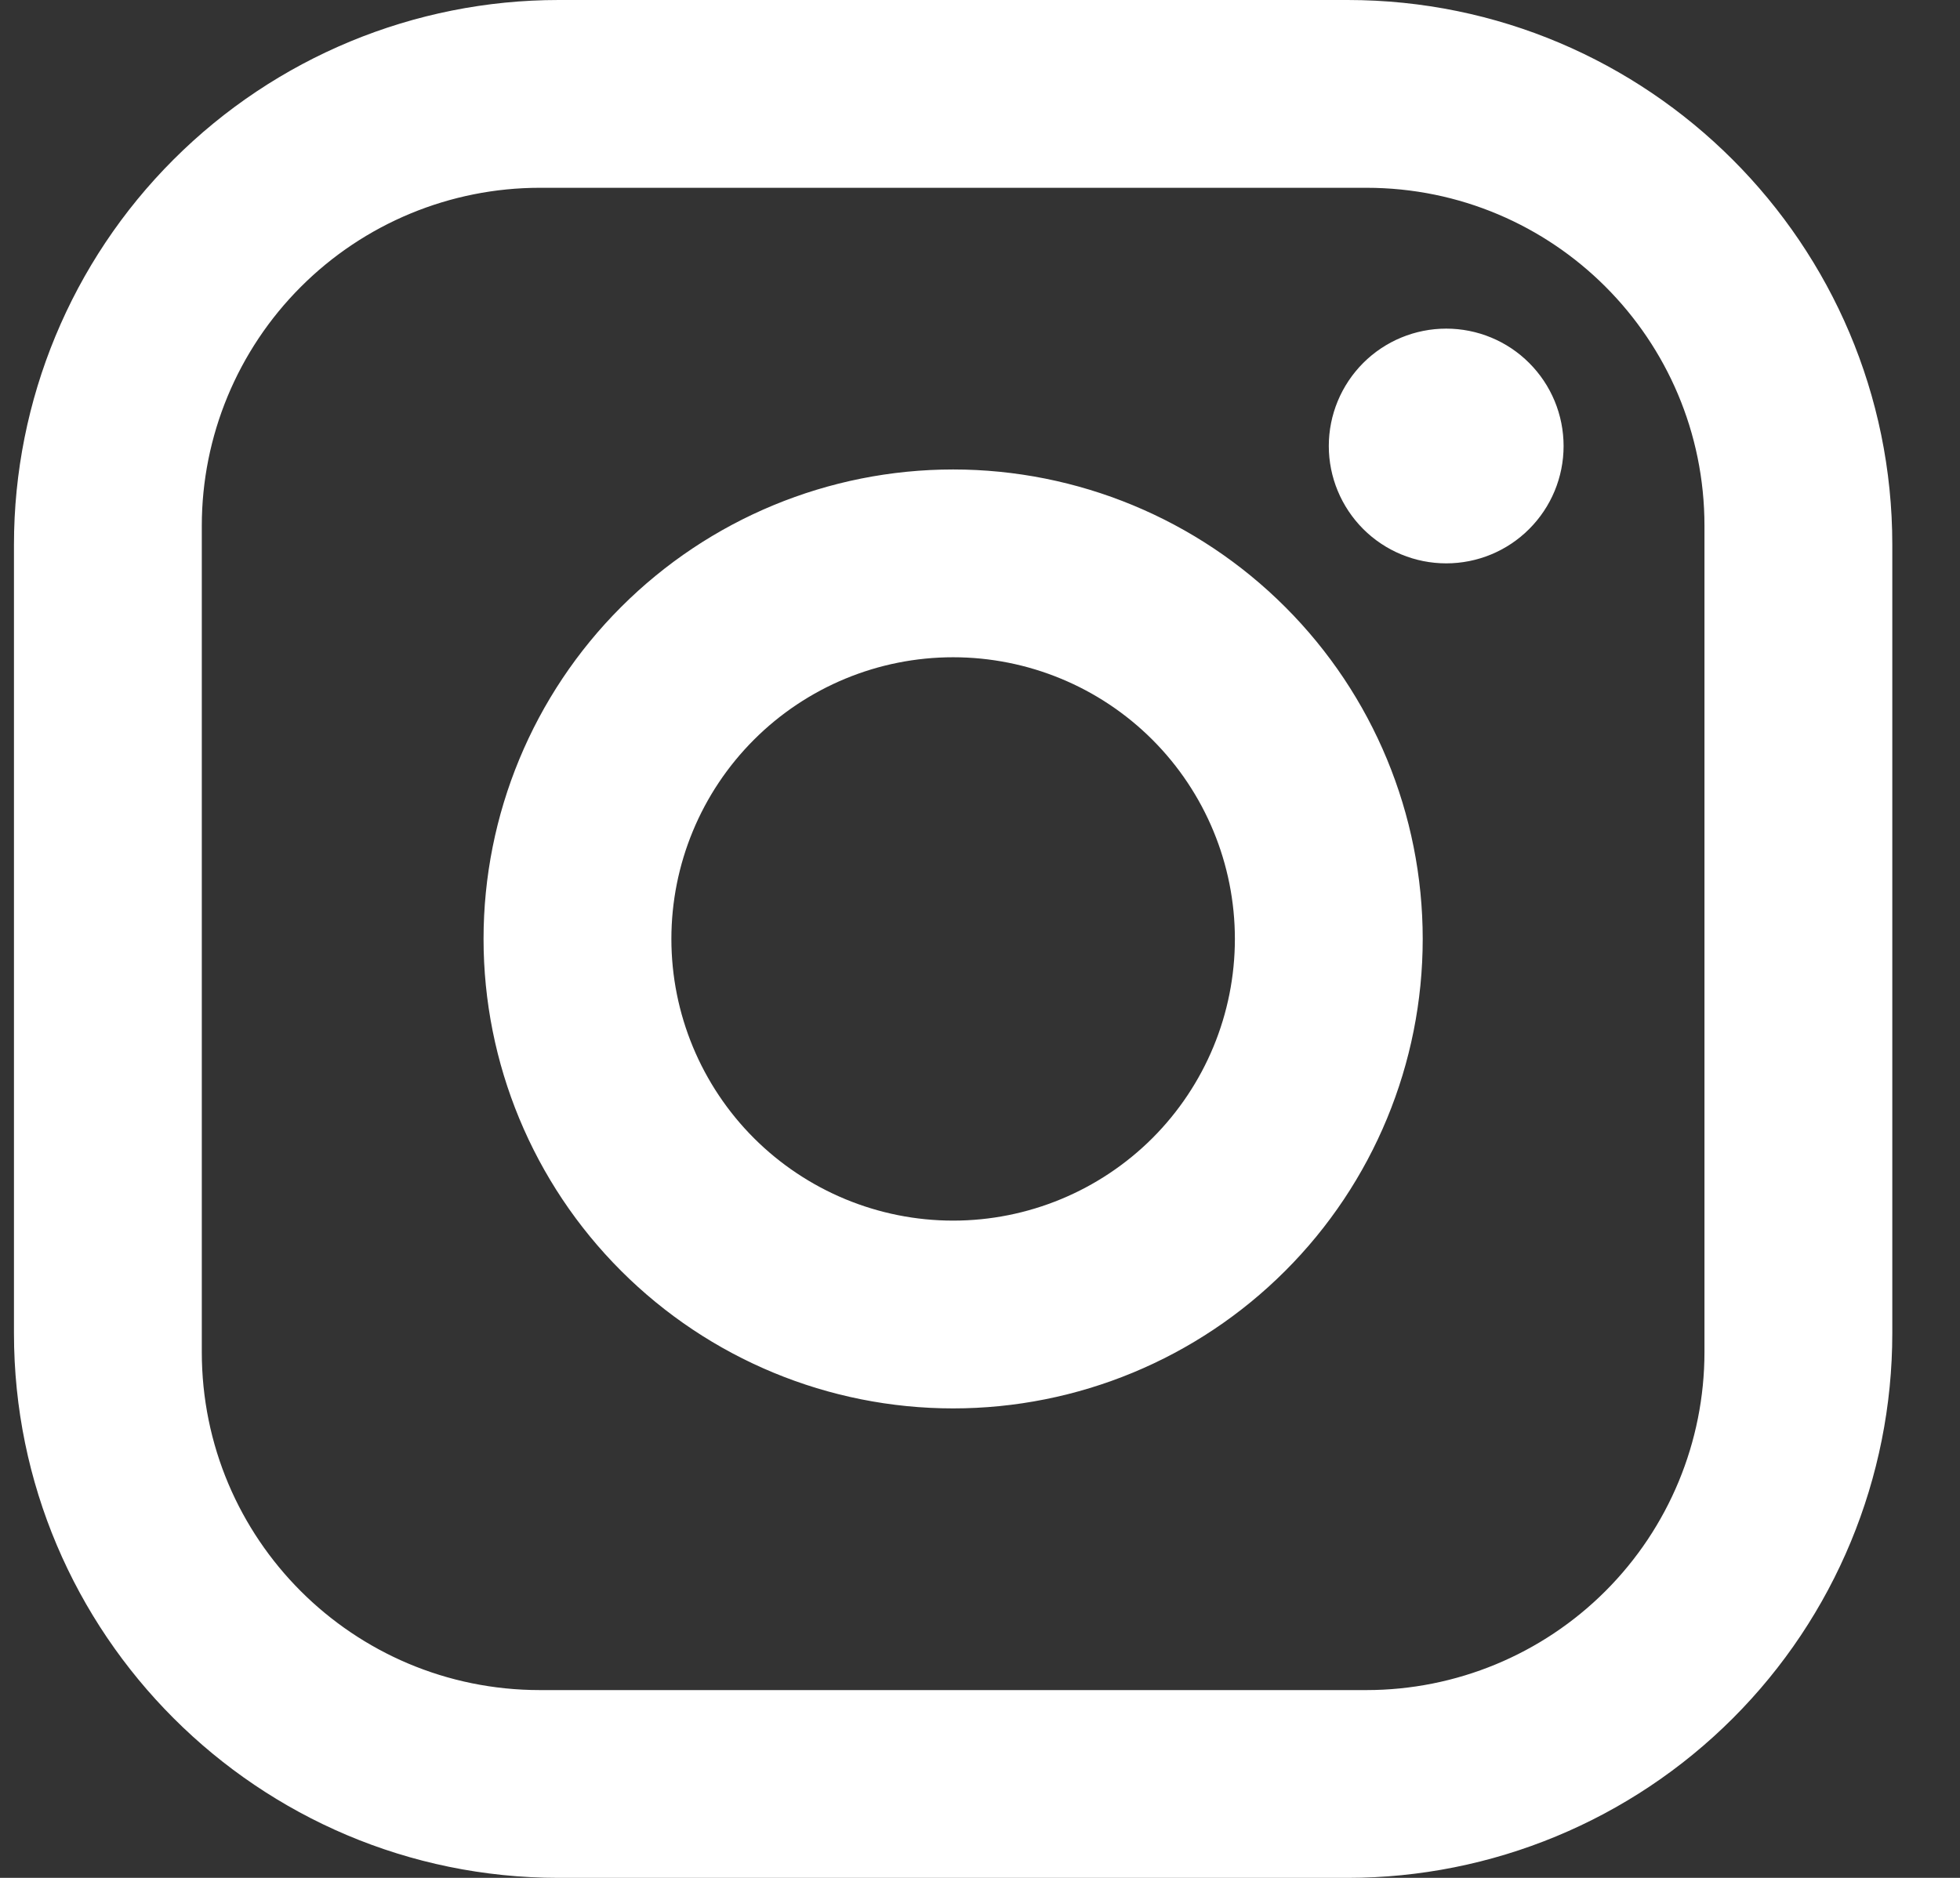 <svg width="24" height="23" viewBox="0 0 24 23" fill="none" xmlns="http://www.w3.org/2000/svg">
<rect x="0" y="0" width="24" height="23" fill="#333333" stroke="none"/>
<path id="Vector" d="M6.841 0H16.501C20.181 0 23.171 2.99 23.171 6.67V16.33C23.171 18.099 22.469 19.796 21.218 21.046C19.967 22.297 18.27 23 16.501 23H6.841C3.161 23 0.171 20.01 0.171 16.33V6.67C0.171 4.901 0.874 3.204 2.125 1.954C3.376 0.703 5.072 0 6.841 0ZM6.611 2.3C5.513 2.3 4.46 2.736 3.684 3.513C2.908 4.289 2.471 5.342 2.471 6.44V16.56C2.471 18.849 4.323 20.7 6.611 20.7H16.731C17.829 20.7 18.882 20.264 19.659 19.487C20.435 18.711 20.871 17.658 20.871 16.56V6.44C20.871 4.152 19.02 2.3 16.731 2.3H6.611ZM17.709 4.025C18.09 4.025 18.456 4.176 18.725 4.446C18.995 4.716 19.146 5.081 19.146 5.463C19.146 5.844 18.995 6.209 18.725 6.479C18.456 6.749 18.09 6.9 17.709 6.9C17.328 6.9 16.962 6.749 16.692 6.479C16.423 6.209 16.271 5.844 16.271 5.463C16.271 5.081 16.423 4.716 16.692 4.446C16.962 4.176 17.328 4.025 17.709 4.025ZM11.671 5.75C13.196 5.75 14.659 6.356 15.737 7.434C16.816 8.512 17.421 9.975 17.421 11.5C17.421 13.025 16.816 14.488 15.737 15.566C14.659 16.644 13.196 17.25 11.671 17.25C10.146 17.25 8.684 16.644 7.606 15.566C6.527 14.488 5.921 13.025 5.921 11.5C5.921 9.975 6.527 8.512 7.606 7.434C8.684 6.356 10.146 5.75 11.671 5.75ZM11.671 8.05C10.756 8.05 9.879 8.413 9.232 9.06C8.585 9.707 8.221 10.585 8.221 11.5C8.221 12.415 8.585 13.293 9.232 13.94C9.879 14.586 10.756 14.95 11.671 14.95C12.586 14.95 13.464 14.586 14.111 13.94C14.758 13.293 15.121 12.415 15.121 11.5C15.121 10.585 14.758 9.707 14.111 9.06C13.464 8.413 12.586 8.05 11.671 8.05Z" fill="white"/>
</svg>
